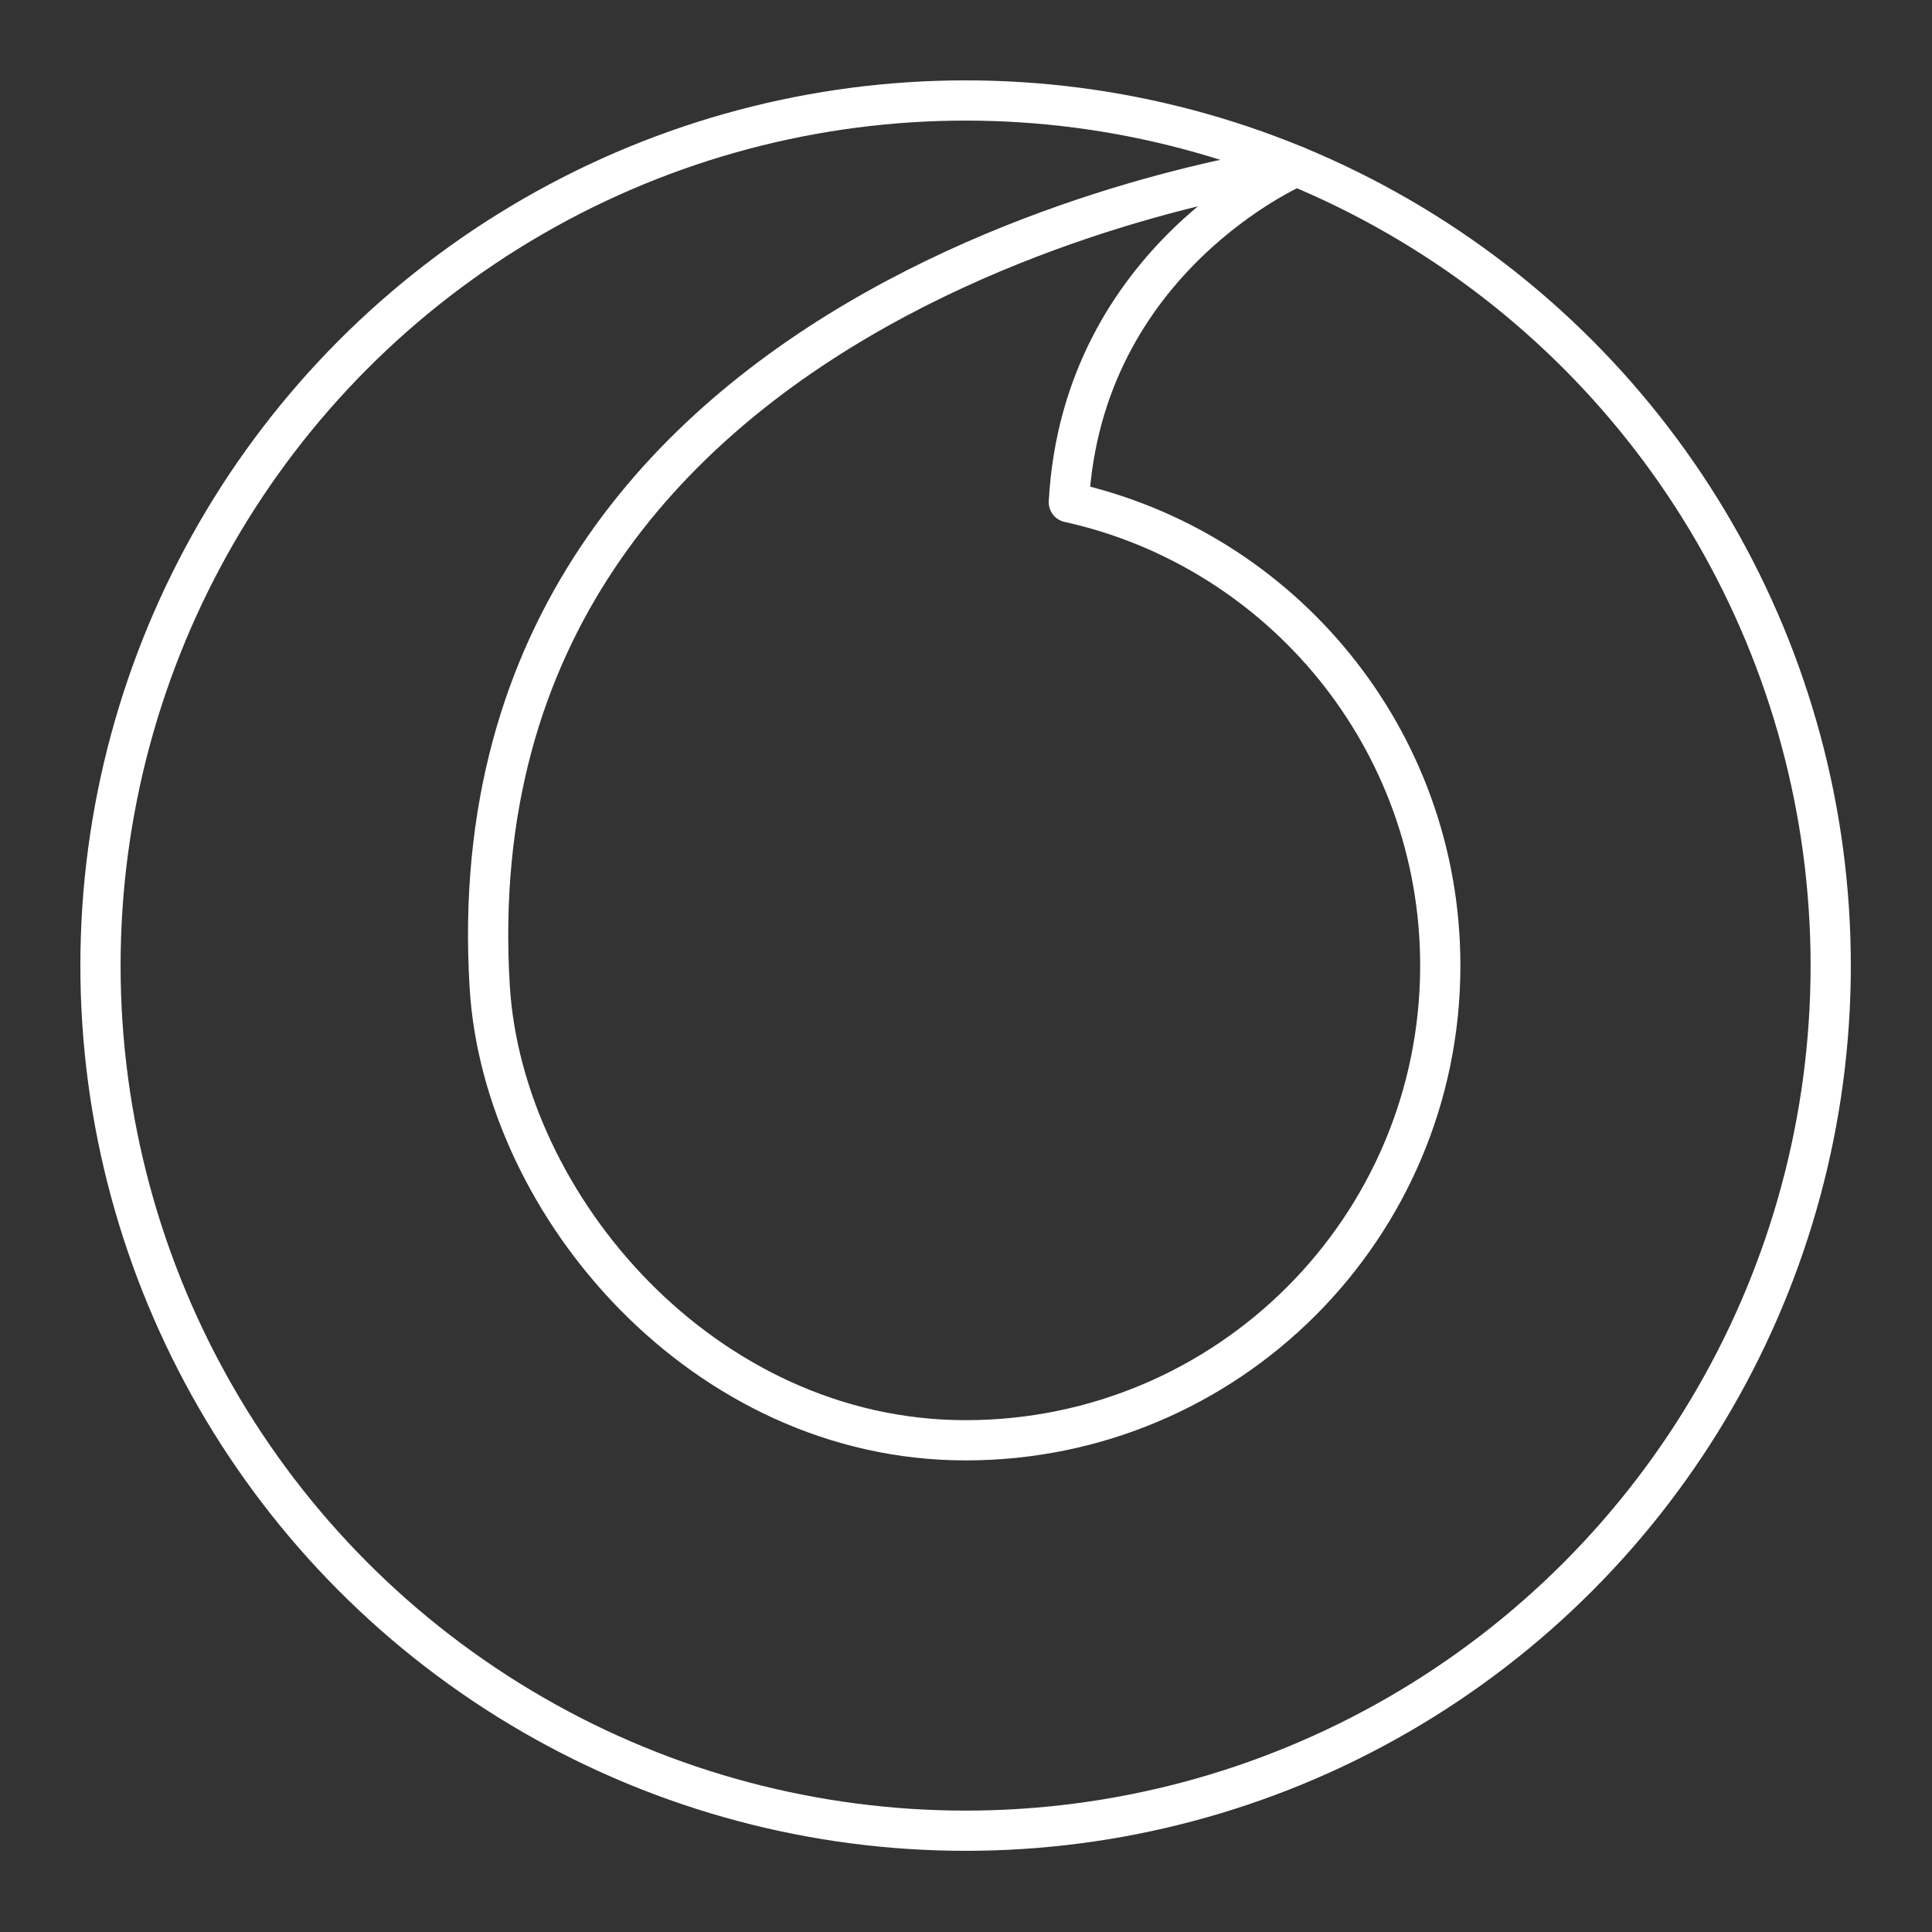 <?xml version="1.0" encoding="UTF-8" standalone="no"?>
<!-- Created with Inkscape (http://www.inkscape.org/) -->

<svg
   width="48"
   height="48"
   viewBox="0 0 48 48"
   version="1.1"
   id="svg5"
   inkscape:version="1.1.1 (3bf5ae0d25, 2021-09-20)"
   sodipodi:docname="muj_vodafone.svg"
   xmlns:inkscape="http://www.inkscape.org/namespaces/inkscape"
   xmlns:sodipodi="http://sodipodi.sourceforge.net/DTD/sodipodi-0.dtd"
   xmlns="http://www.w3.org/2000/svg"
   xmlns:svg="http://www.w3.org/2000/svg">
  <rect x="0" y="0" width="48" height="48" fill="#333333" stroke="none"/>
  <sodipodi:namedview
     id="namedview7"
     pagecolor="#505050"
     bordercolor="#eeeeee"
     borderopacity="1"
     inkscape:pageshadow="0"
     inkscape:pageopacity="0"
     inkscape:pagecheckerboard="0"
     inkscape:document-units="px"
     showgrid="false"
     units="px"
     inkscape:object-paths="true"
     inkscape:zoom="8.3645833"
     inkscape:cx="-0.65753425"
     inkscape:cy="30.665006"
     inkscape:window-width="1884"
     inkscape:window-height="1025"
     inkscape:window-x="15"
     inkscape:window-y="34"
     inkscape:window-maximized="1"
     inkscape:current-layer="layer1" />
  <defs
     id="defs2" />
  <g
     inkscape:label="Layer 1"
     inkscape:groupmode="layer"
     id="layer1">
    <g
       id="g4516"
       transform="matrix(1.293,0,0,1.293,-7.042,-7.042)"
       style="stroke-width:0.773">
      <circle
         style="fill:#000000;fill-opacity:0;stroke:#ffffff;stroke-width:0.773;stroke-linecap:round;stroke-linejoin:round;paint-order:stroke fill markers;stop-color:#000000"
         id="path1406"
         cx="24"
         cy="24"
         r="16.623" />
      <path
         style="fill:none;stroke:#ffffff;stroke-width:0.773px;stroke-linecap:round;stroke-linejoin:round;stroke-opacity:1"
         d="m 30.356,8.641 c 0,0 -16.33,2.062 -15.5,15.765 0.255,4.203 4.107,8.715 9.144,8.715 5.037,0 9.121,-4.083 9.121,-9.121 0,-4.358 -3.056,-8.002 -7.137,-8.903 0.255,-4.696 4.372,-6.456 4.372,-6.456"
         id="path1685"
         sodipodi:nodetypes="cssscc" />
    </g>
  </g>
</svg>
